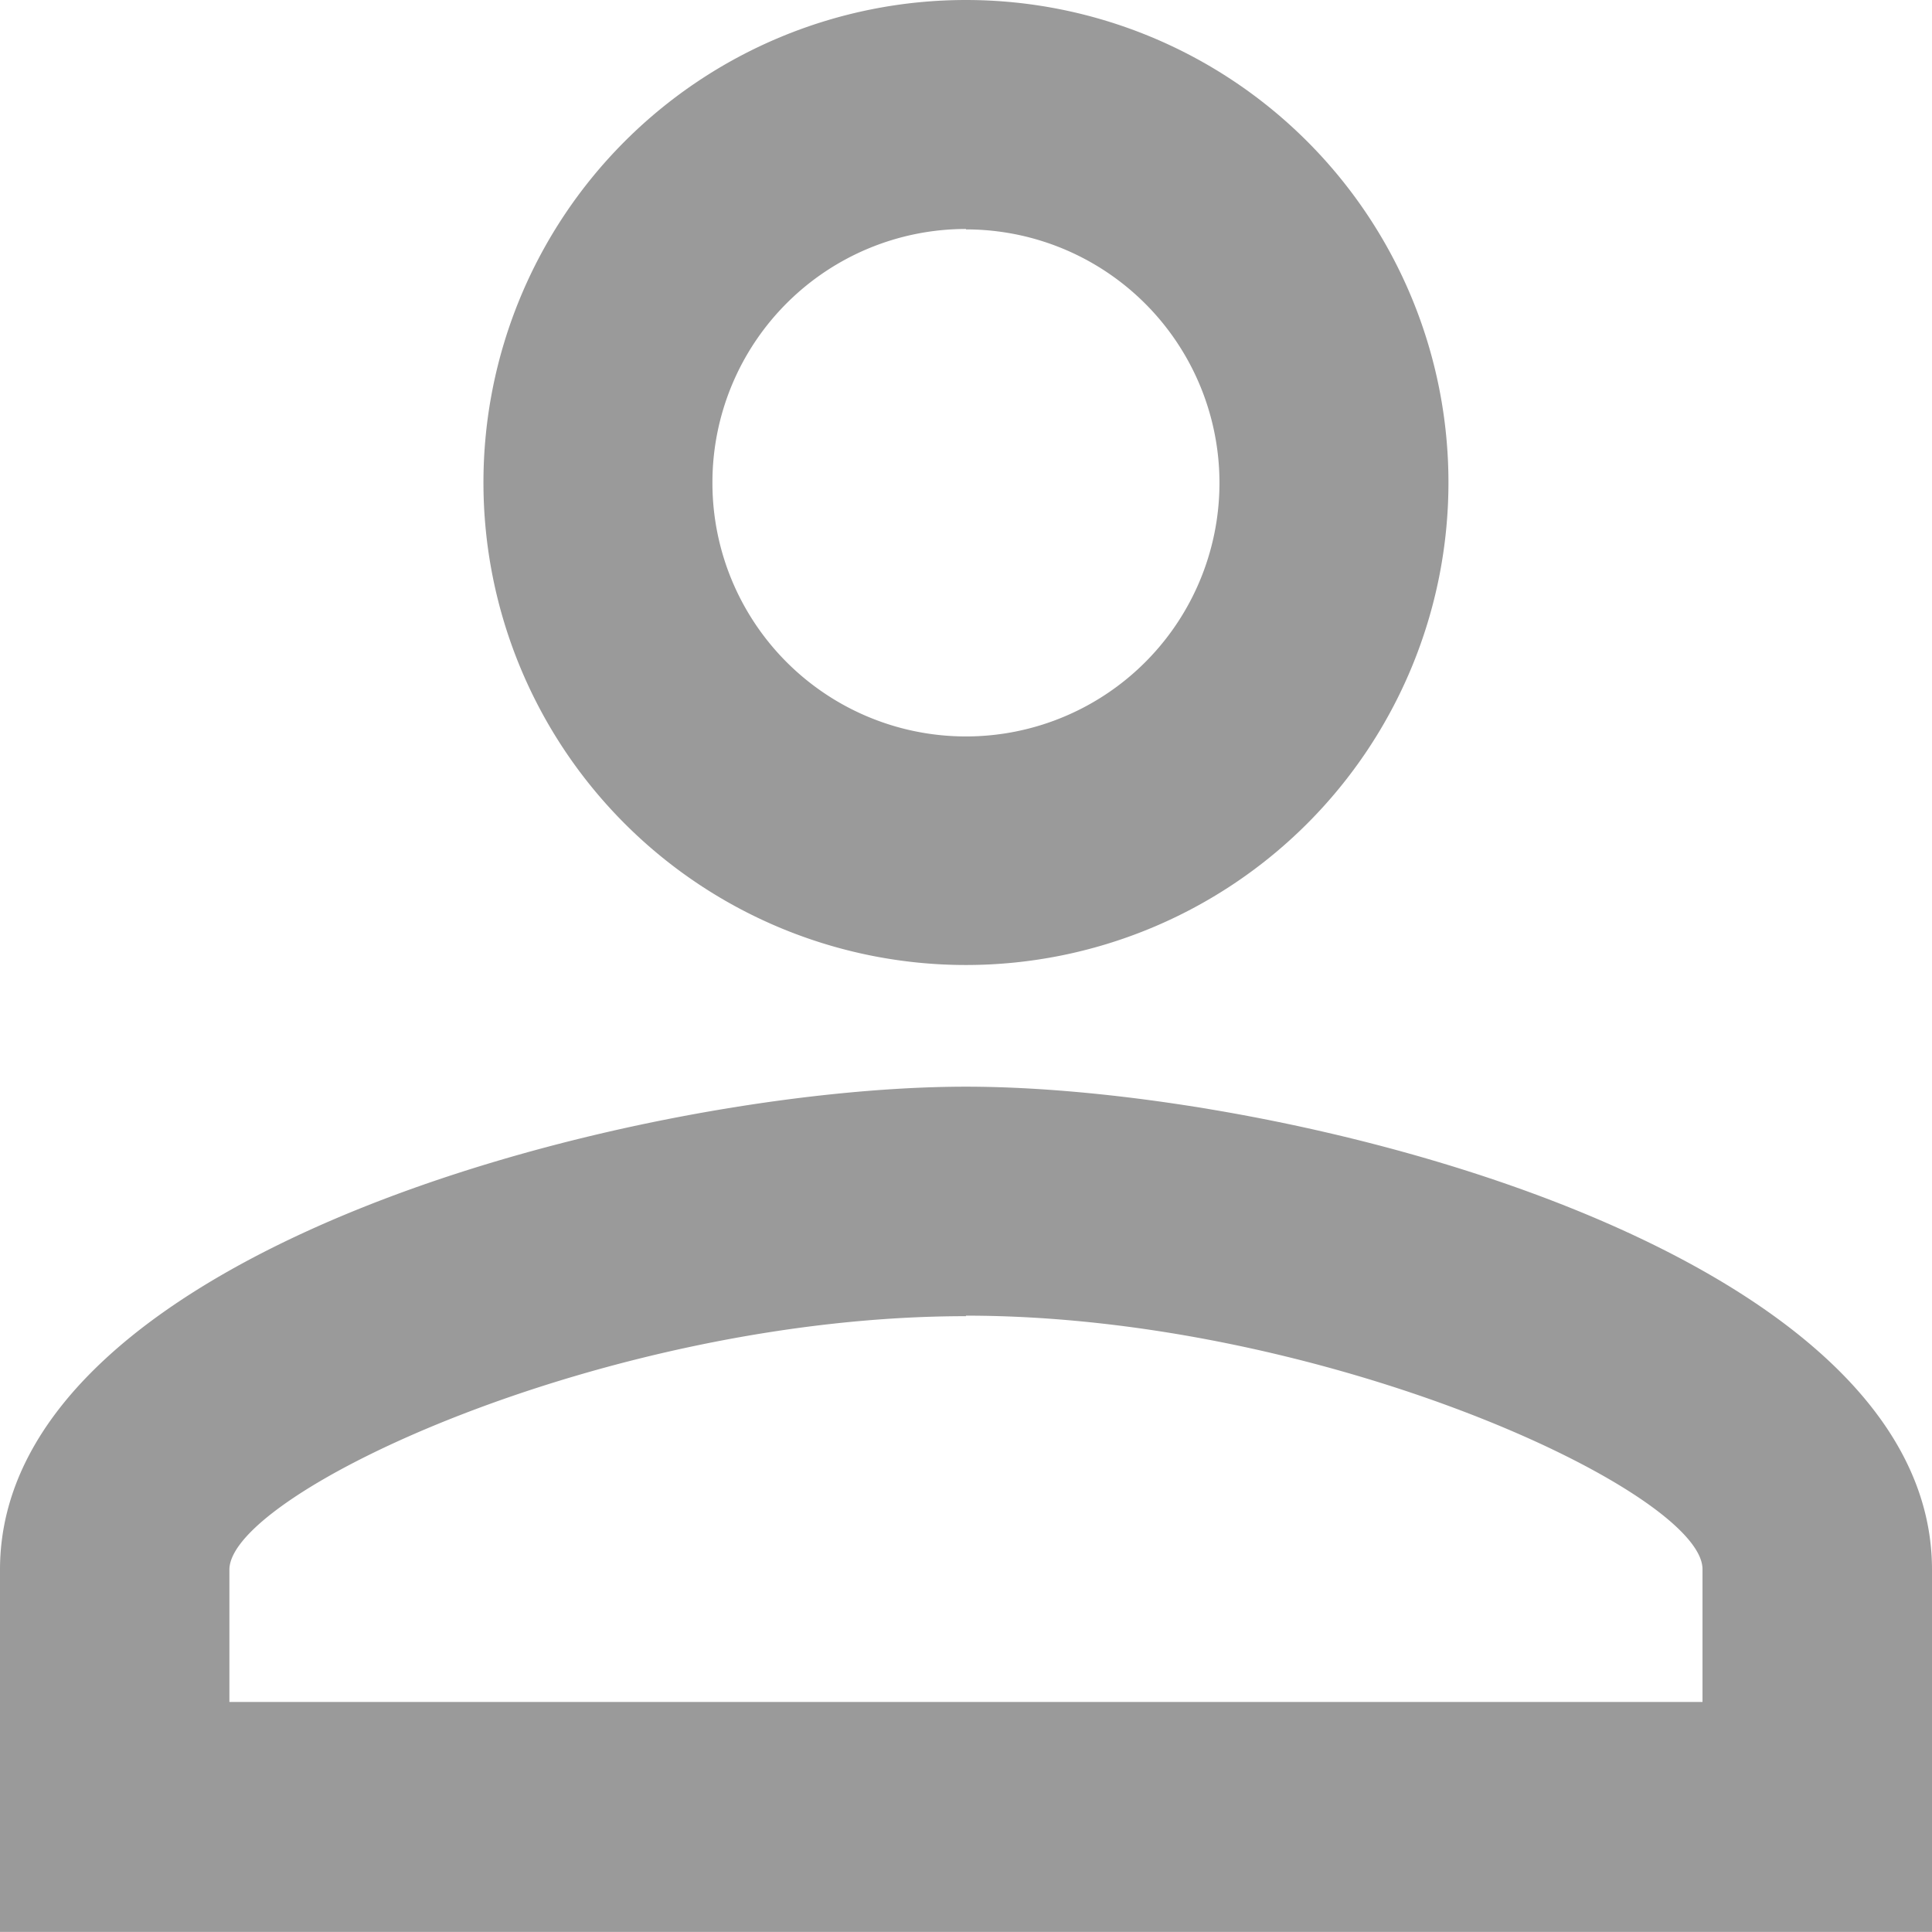 <svg xmlns="http://www.w3.org/2000/svg" width="18.419" height="18.419" viewBox="0 0 18.419 18.419"><path d="M15.209,8.187A2.417,2.417,0,1,1,12.792,10.6a2.417,2.417,0,0,1,2.417-2.417m0,10.36c3.419,0,7.022,1.681,7.022,2.417v1.266H8.187V20.965c0-.737,3.6-2.417,7.022-2.417M15.209,6a4.6,4.6,0,1,0,4.6,4.6A4.6,4.6,0,0,0,15.209,6Zm0,10.36C12.136,16.36,6,17.9,6,20.965v3.453H24.419V20.965C24.419,17.9,18.283,16.36,15.209,16.36Z" transform="translate(-6 -6)" fill="#9a9a9a"/></svg>